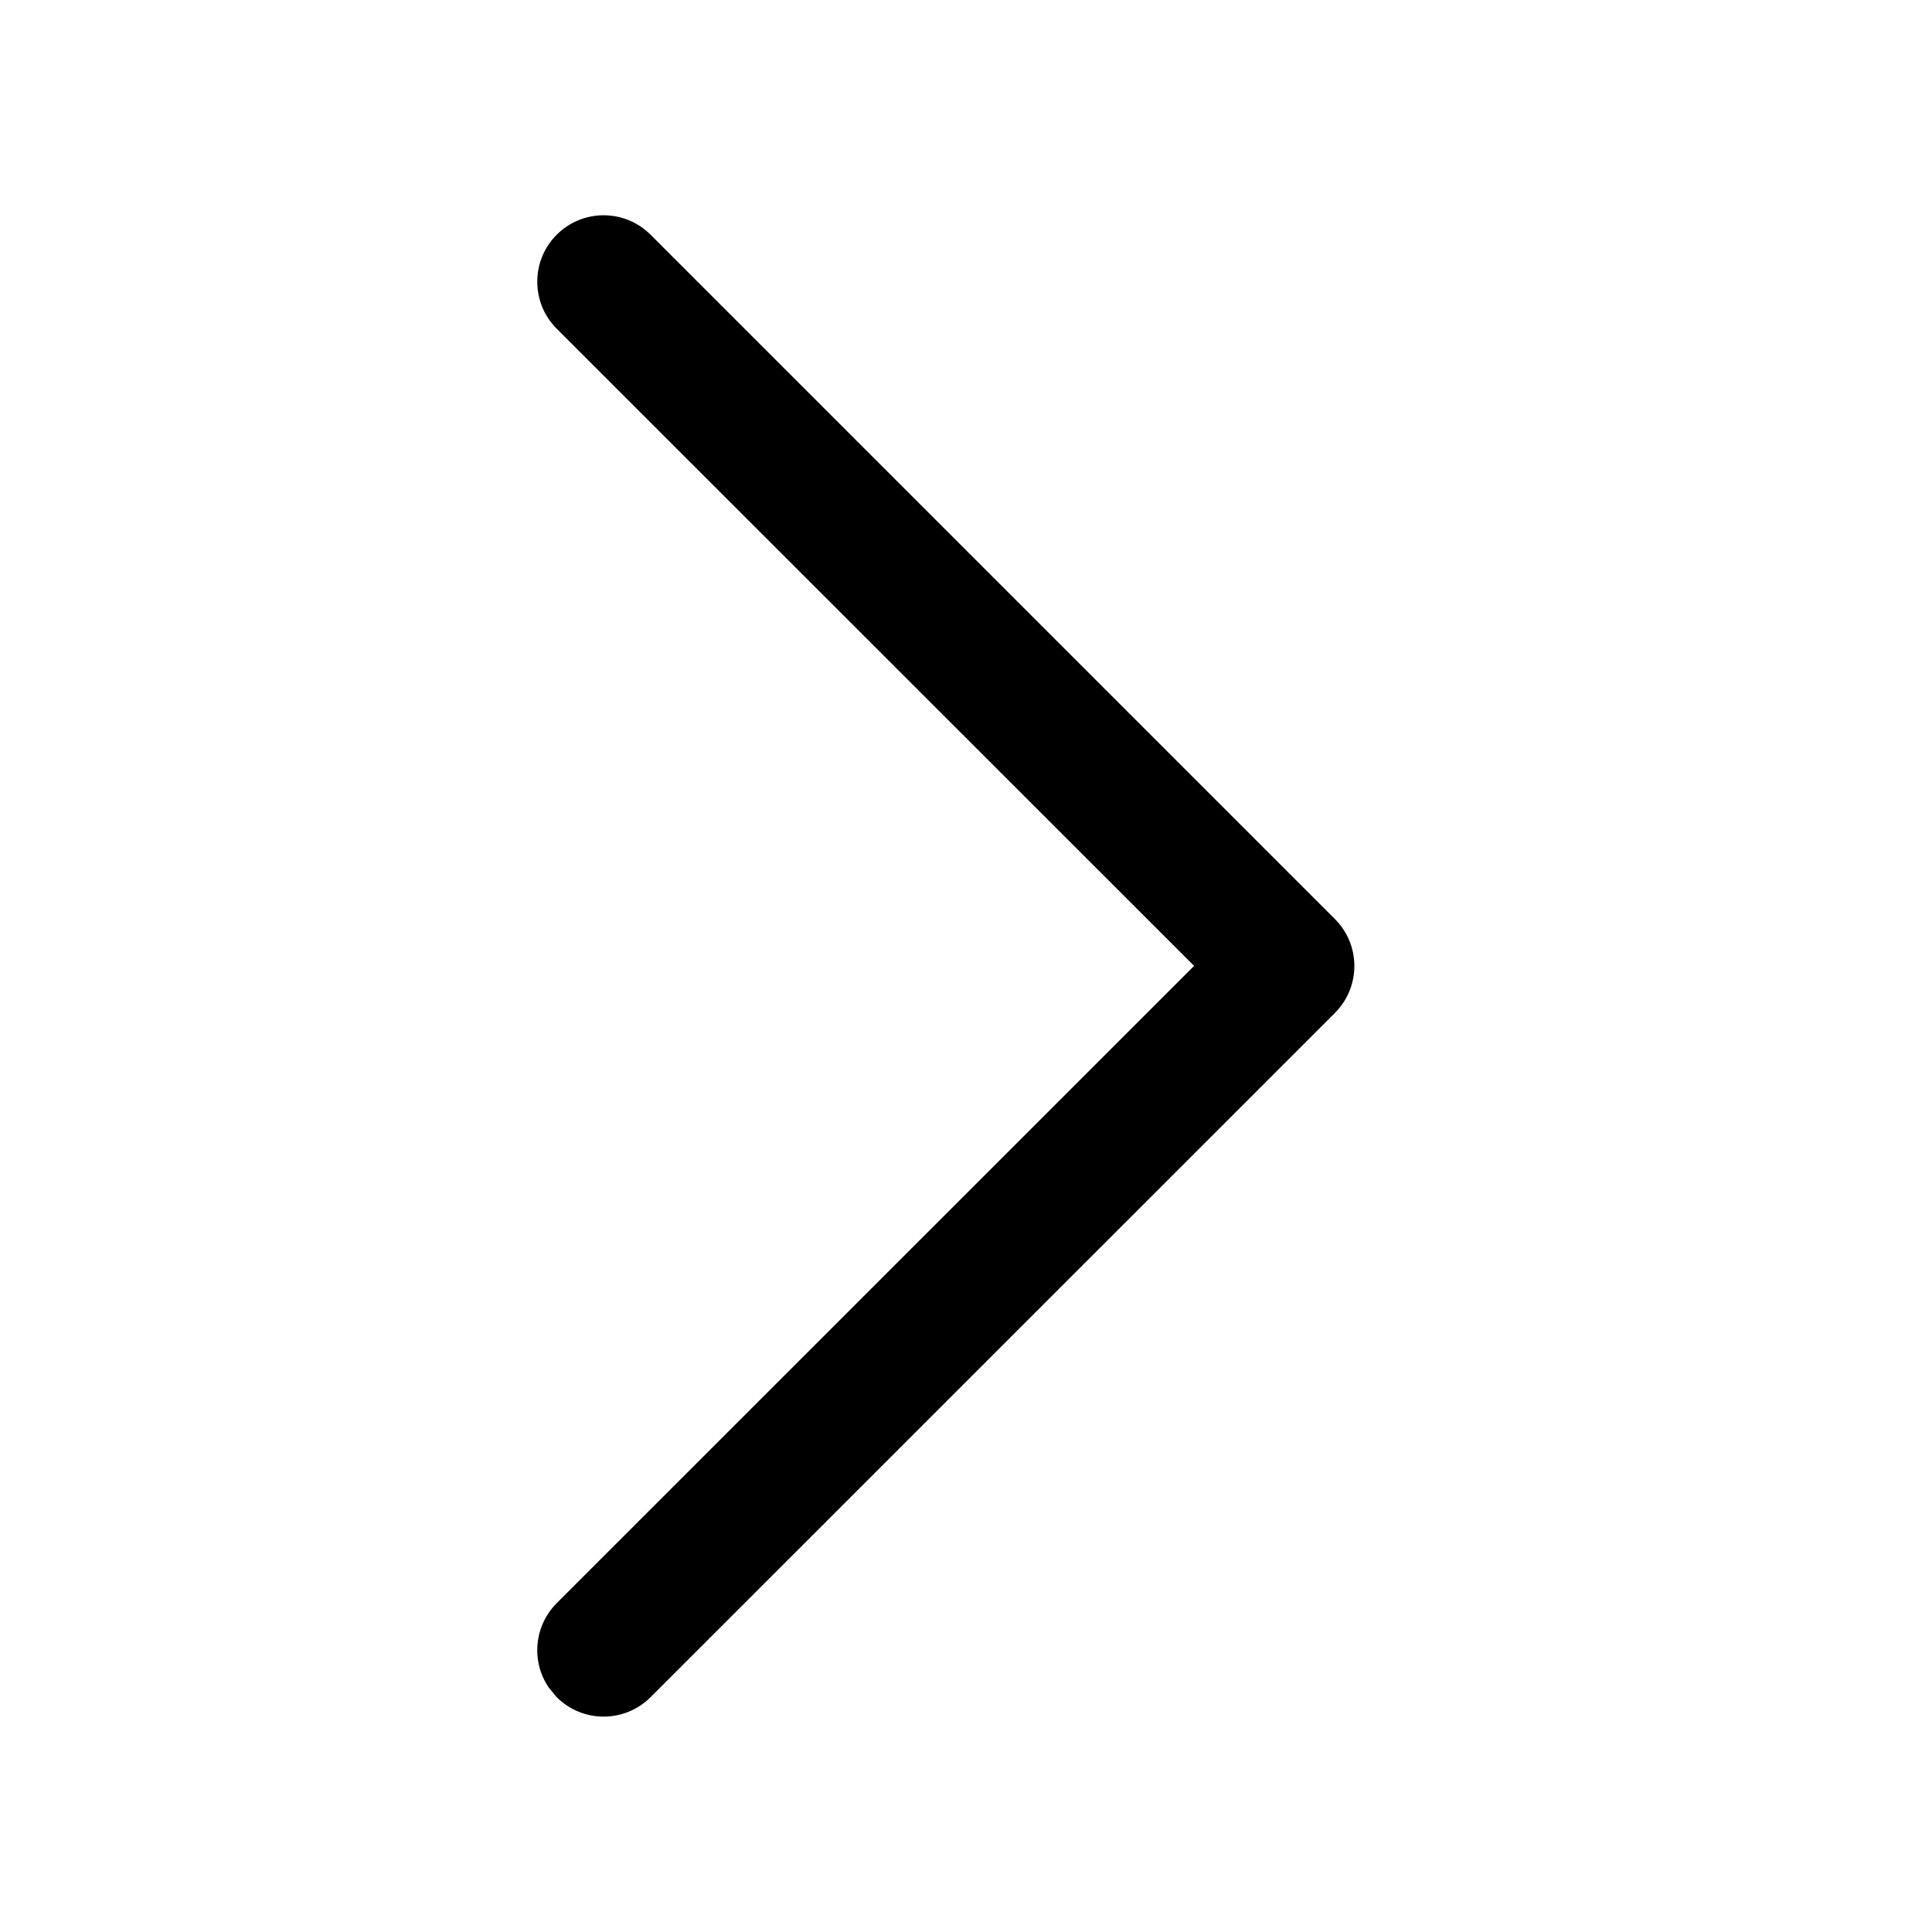 <?xml version="1.0" encoding="UTF-8"?>
<svg width="16px" height="16px" viewBox="0 0 16 16" version="1.1" xmlns="http://www.w3.org/2000/svg" xmlns:xlink="http://www.w3.org/1999/xlink">
    <title>ICON / toolbar / back</title>
    <g id="ICON-/-toolbar-/-back" stroke="none" stroke-width="1" fill="none" fill-rule="evenodd">
        <g id="arrow_left" transform="translate(7.833, 8) scale(-1, 1) translate(-7.833, -8)translate(4.45, 1.783)" fill="#000000">
            <path d="M5.828,0.161 C6.043,-0.054 6.391,-0.054 6.606,0.161 C6.82,0.376 6.82,0.724 6.606,0.939 L1.327,6.216 L6.606,11.494 C6.796,11.685 6.818,11.982 6.669,12.196 L6.606,12.272 C6.391,12.487 6.043,12.487 5.828,12.272 L0.161,6.606 C-0.054,6.391 -0.054,6.043 0.161,5.828 L5.828,0.161 Z"></path>
        </g>
    </g>
</svg>
